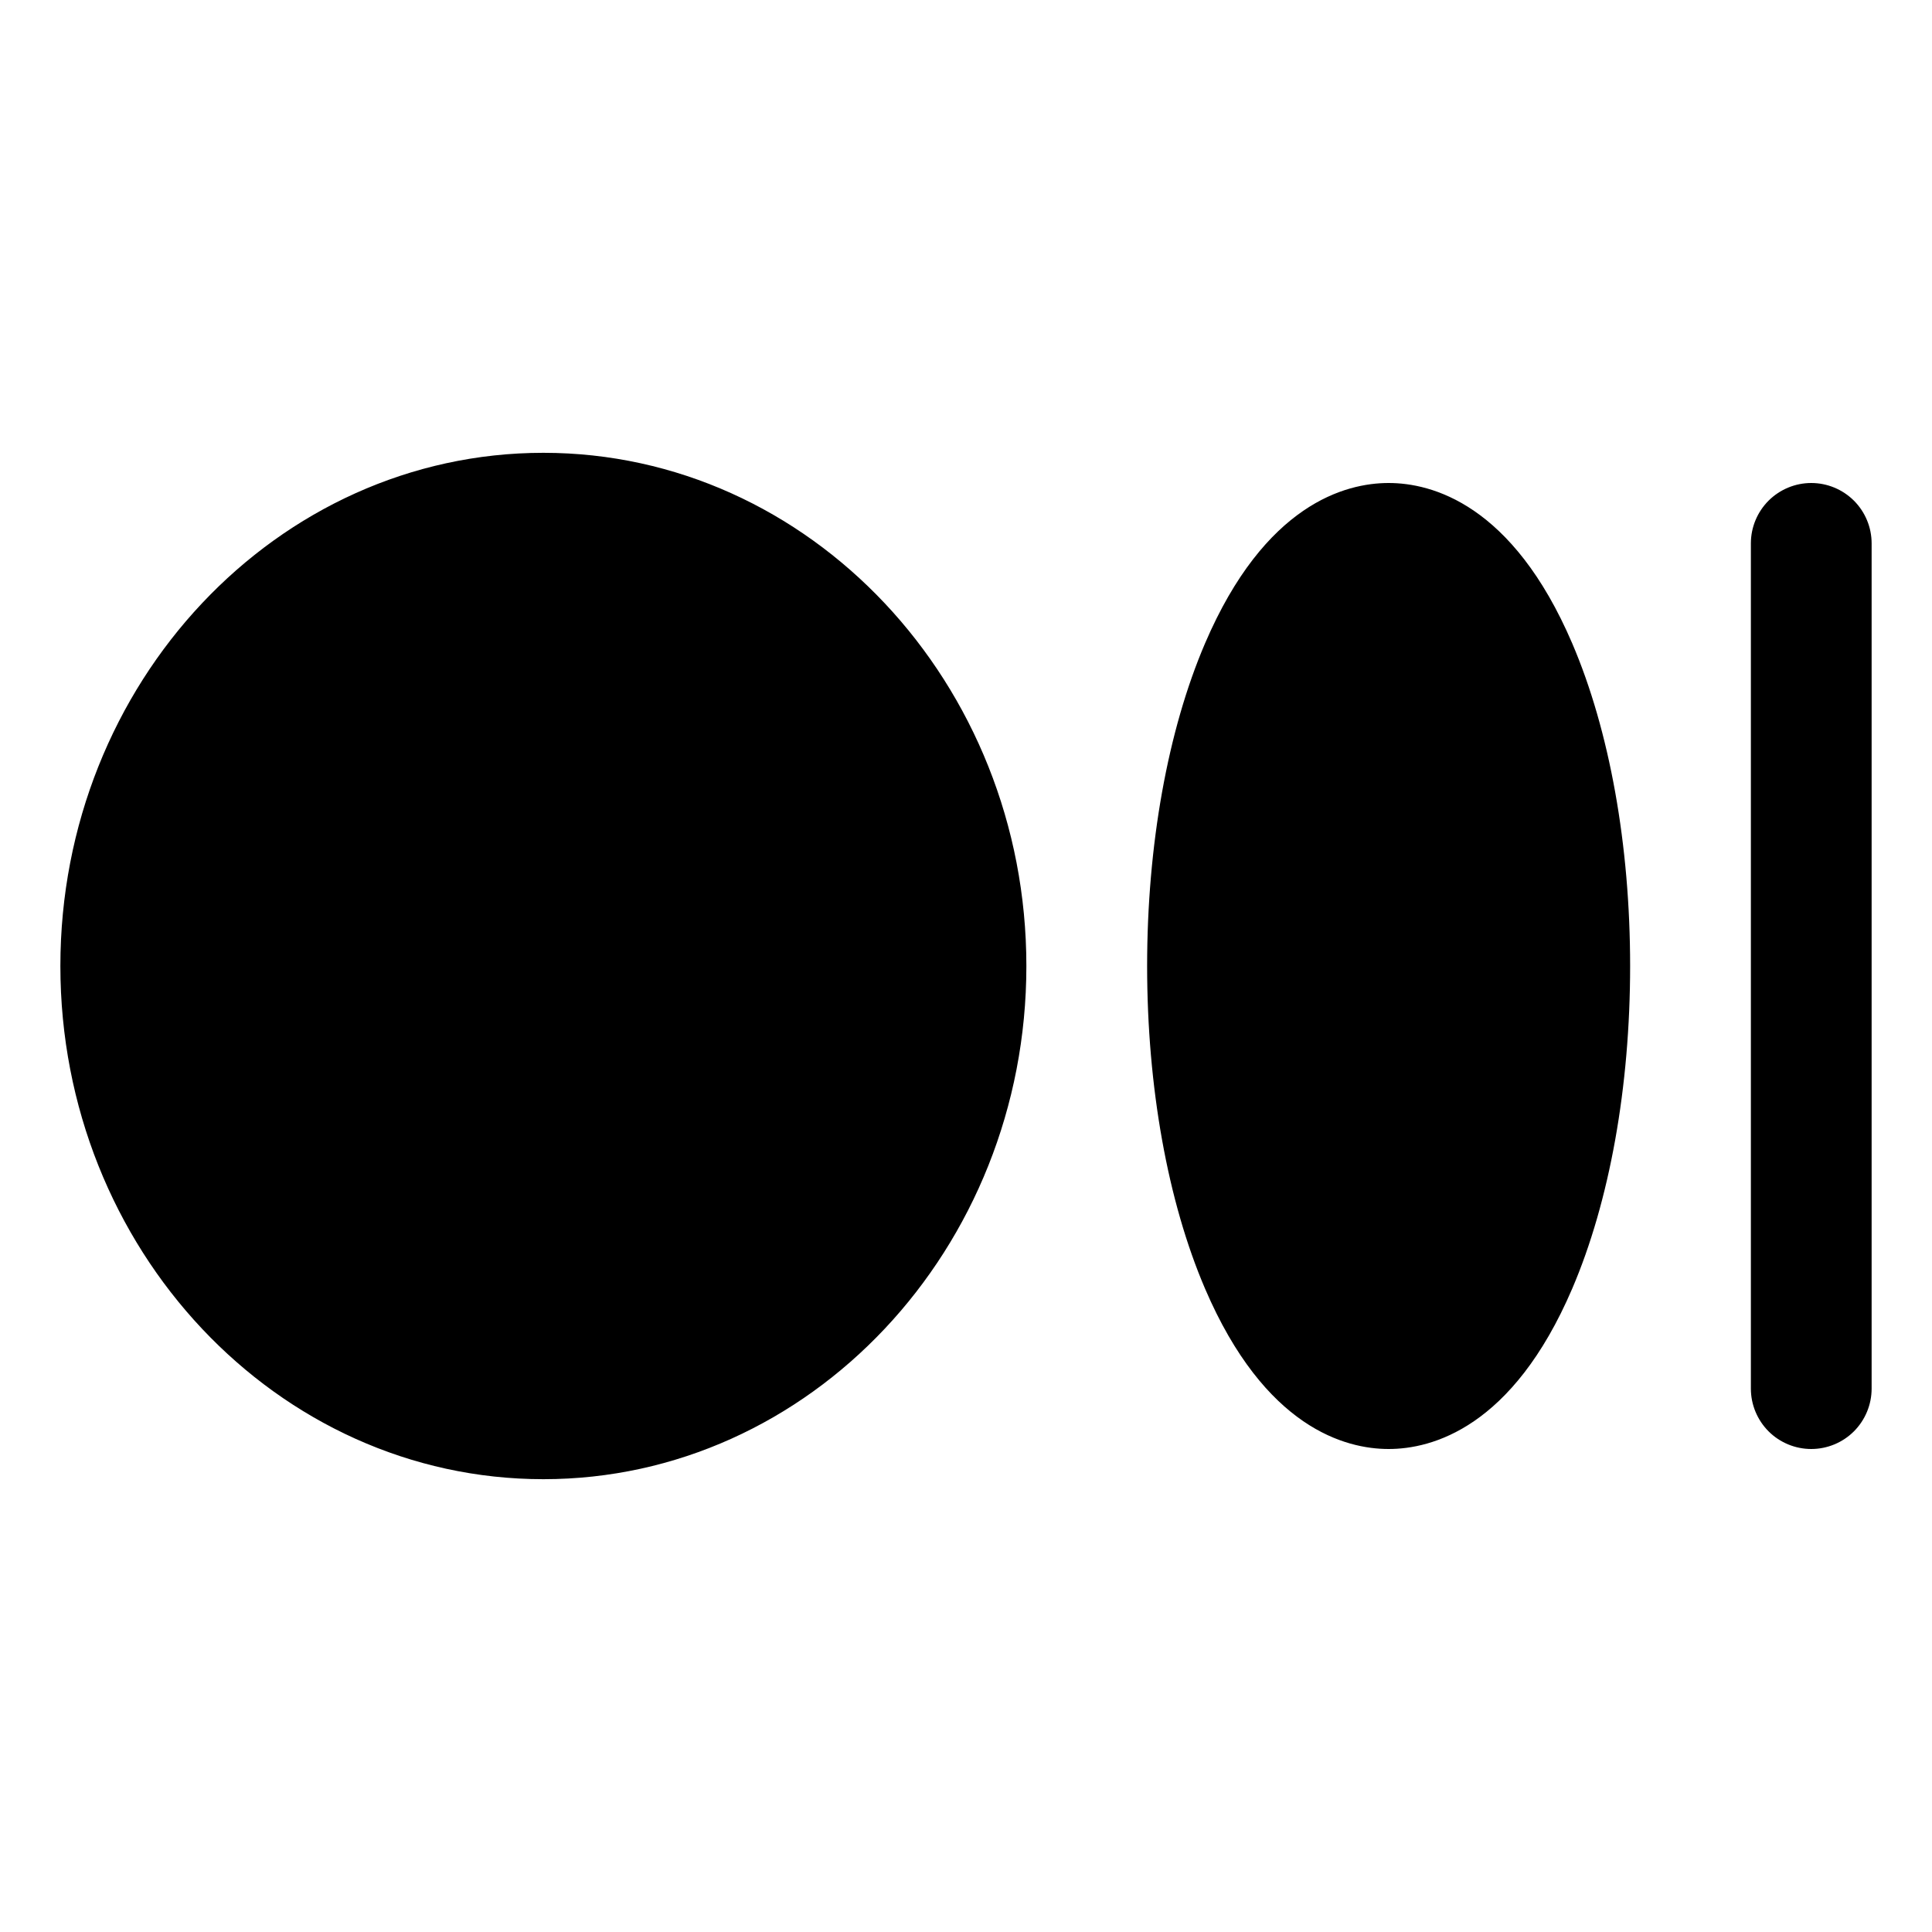<svg width="40" height="40" viewBox="0 0 40 40" fill="none" xmlns="http://www.w3.org/2000/svg">
<g clip-path="url(#clip0_205_1501)">
<path d="M21.25 20C21.25 25.859 16.764 30.625 11.25 30.625C5.736 30.625 1.25 25.859 1.25 20C1.25 14.141 5.736 9.375 11.25 9.375C16.764 9.375 21.25 14.141 21.25 20ZM28.75 10C27.862 10 26.188 10.431 24.949 13.32C24.176 15.125 23.75 17.497 23.75 20C23.75 22.503 24.176 24.875 24.949 26.68C26.188 29.569 27.862 30 28.75 30C29.638 30 31.312 29.569 32.551 26.68C33.324 24.875 33.75 22.503 33.75 20C33.75 17.497 33.324 15.125 32.551 13.32C31.312 10.431 29.638 10 28.75 10ZM37.5 10C37.169 10 36.851 10.132 36.616 10.366C36.382 10.601 36.25 10.918 36.25 11.25V28.75C36.25 29.081 36.382 29.399 36.616 29.634C36.85 29.868 37.169 30 37.5 30C37.831 30 38.15 29.868 38.384 29.634C38.618 29.399 38.75 29.081 38.75 28.75V11.25C38.75 10.918 38.618 10.601 38.384 10.366C38.149 10.132 37.831 10 37.5 10V10Z" fill="black"/>
</g>
<defs>
<clipPath id="clip0_205_1501">
<rect width="40" height="40" fill="white"/>
</clipPath>
</defs>
</svg>
